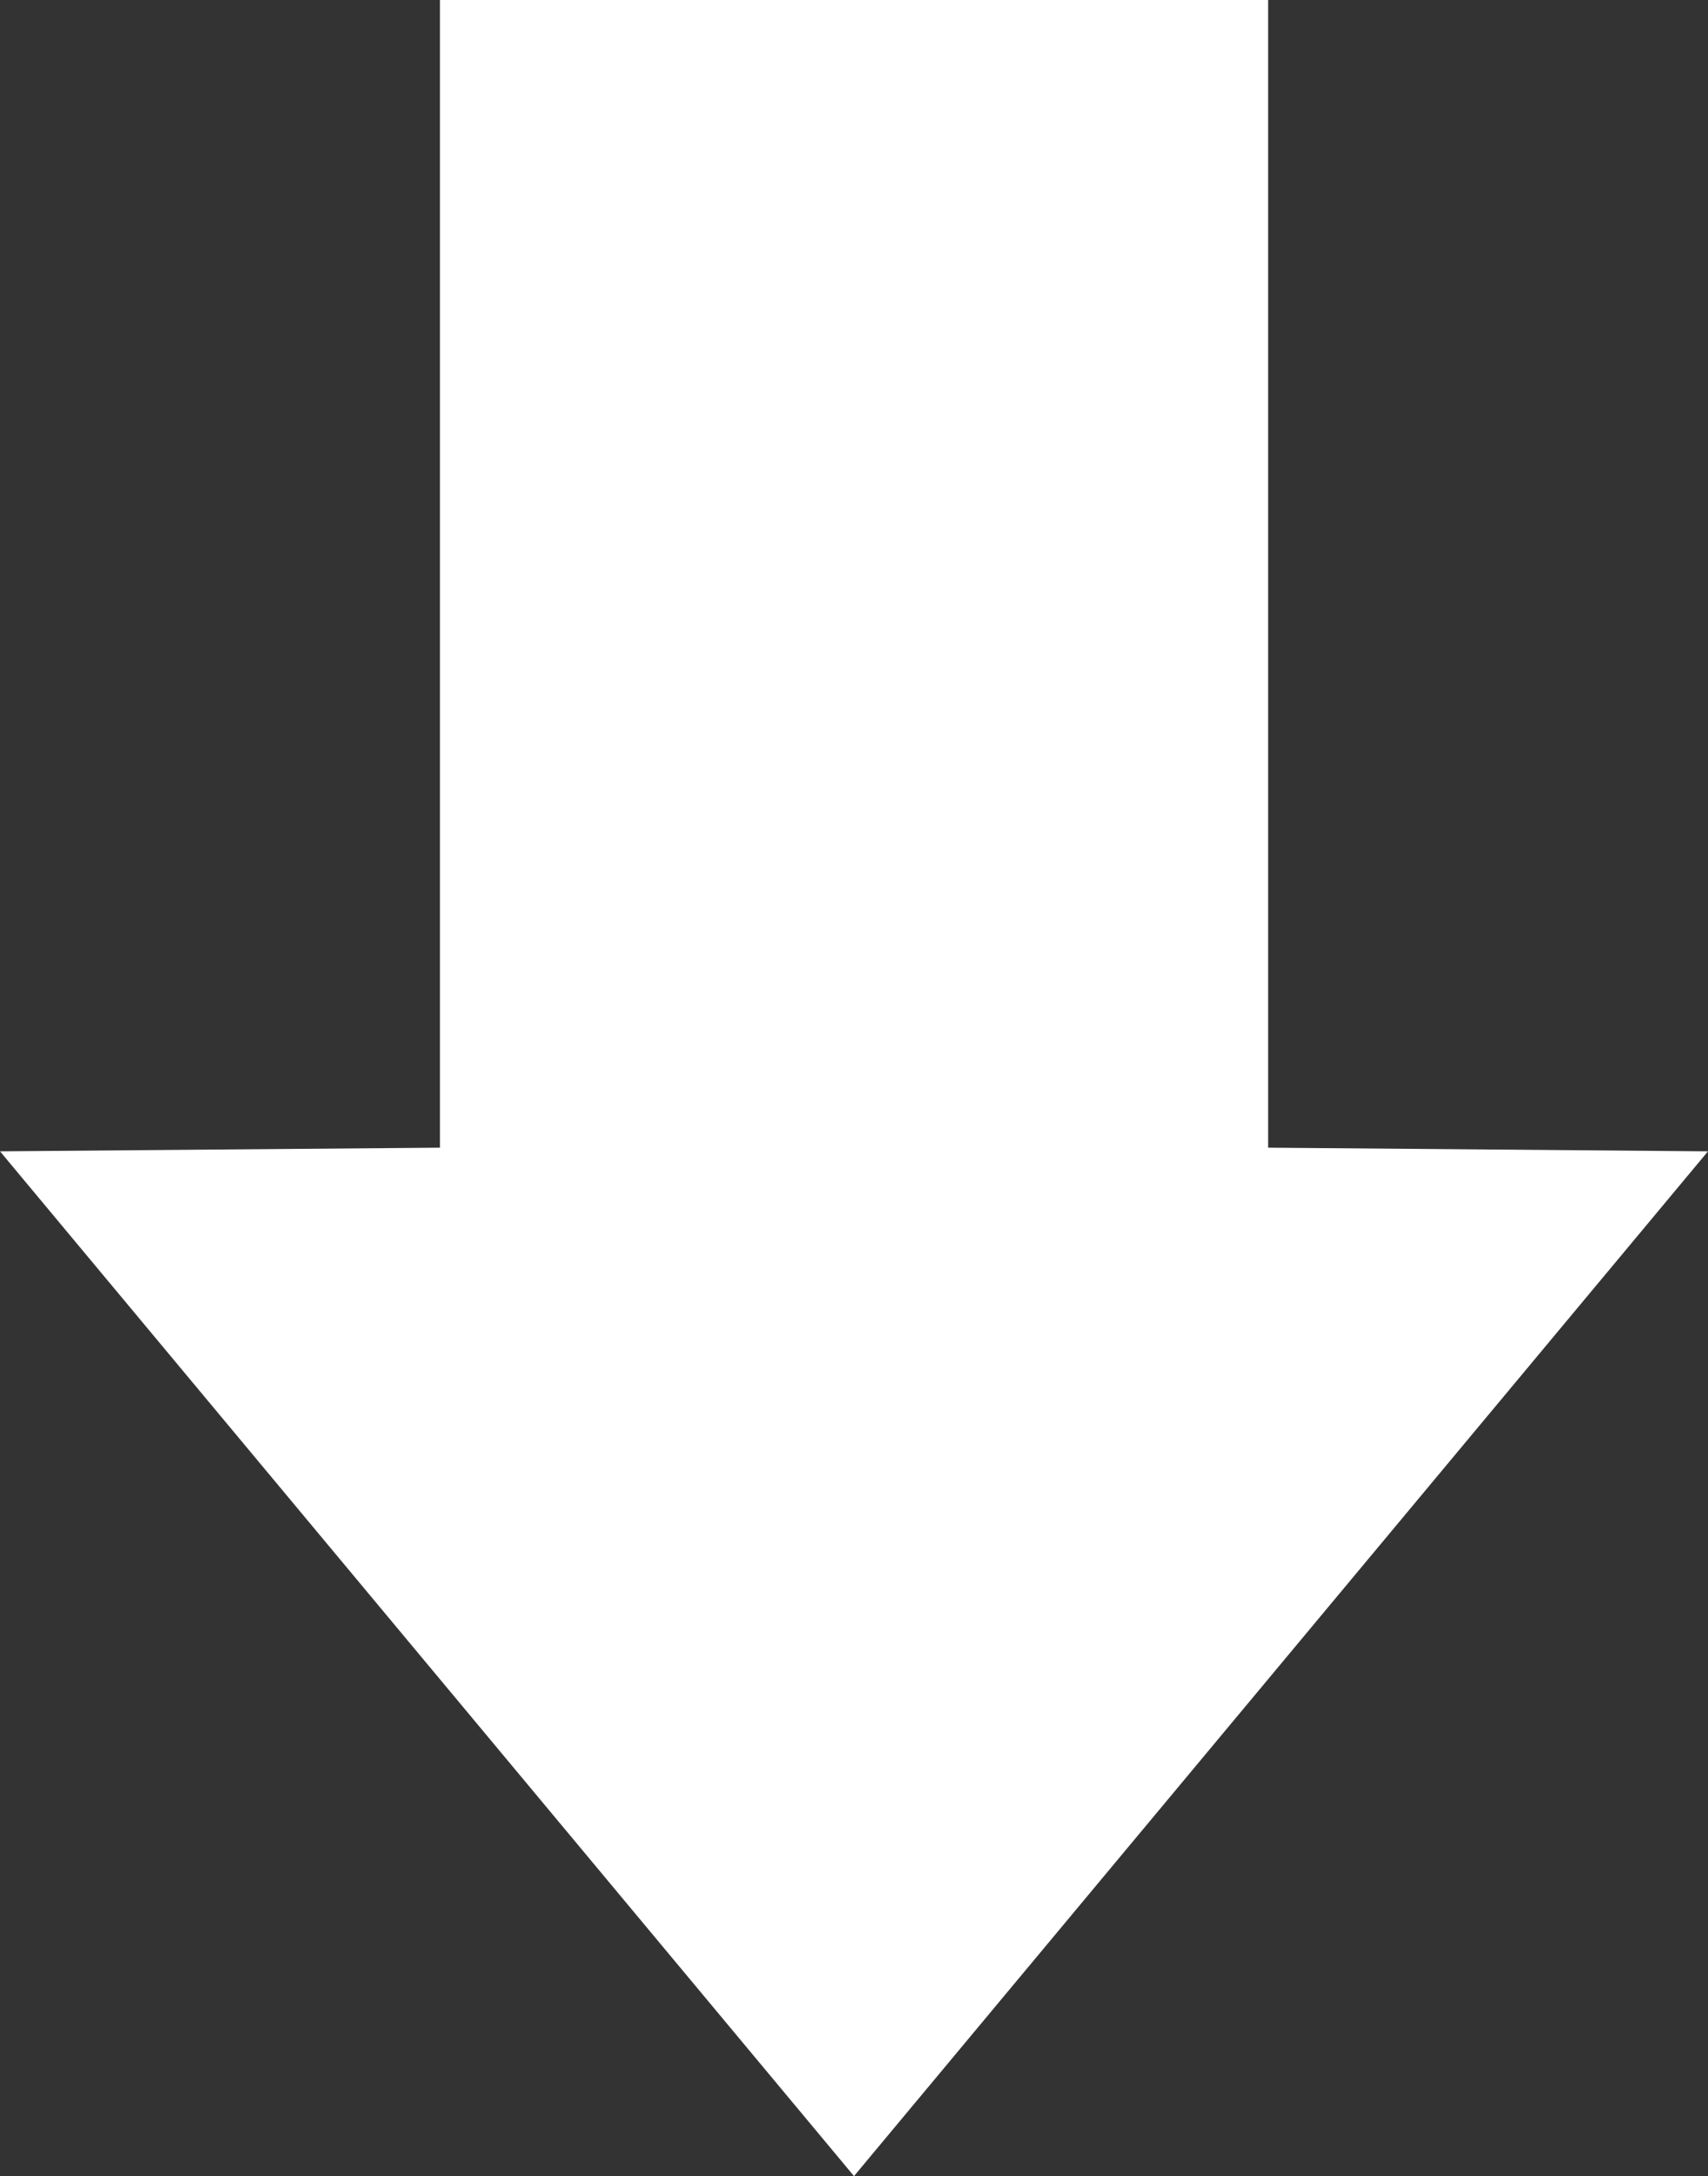 <?xml version="1.0" encoding="utf-8"?>
<!DOCTYPE svg PUBLIC "-//W3C//DTD SVG 1.1//EN" "http://www.w3.org/Graphics/SVG/1.1/DTD/svg11.dtd">
<svg version="1.1" id="Layer_1" xmlns="http://www.w3.org/2000/svg" xmlns:xlink="http://www.w3.org/1999/xlink" x="0px" y="0px"
	 width="21.994px" height="28.013px" viewBox="0 0 21.994 28.013" enable-background="new 0 0 21.994 28.013" xml:space="preserve">
<rect x="0" y="0" width="21.994" height="28.013" fill="#333333" stroke="none"/>
<path fill-rule="evenodd" clip-rule="evenodd" fill="#FFFFFF" d="M5.665,0v14.774L0,14.821l10.997,13.192l10.997-13.192
	l-5.664-0.047V0H5.665z"/>
</svg>

